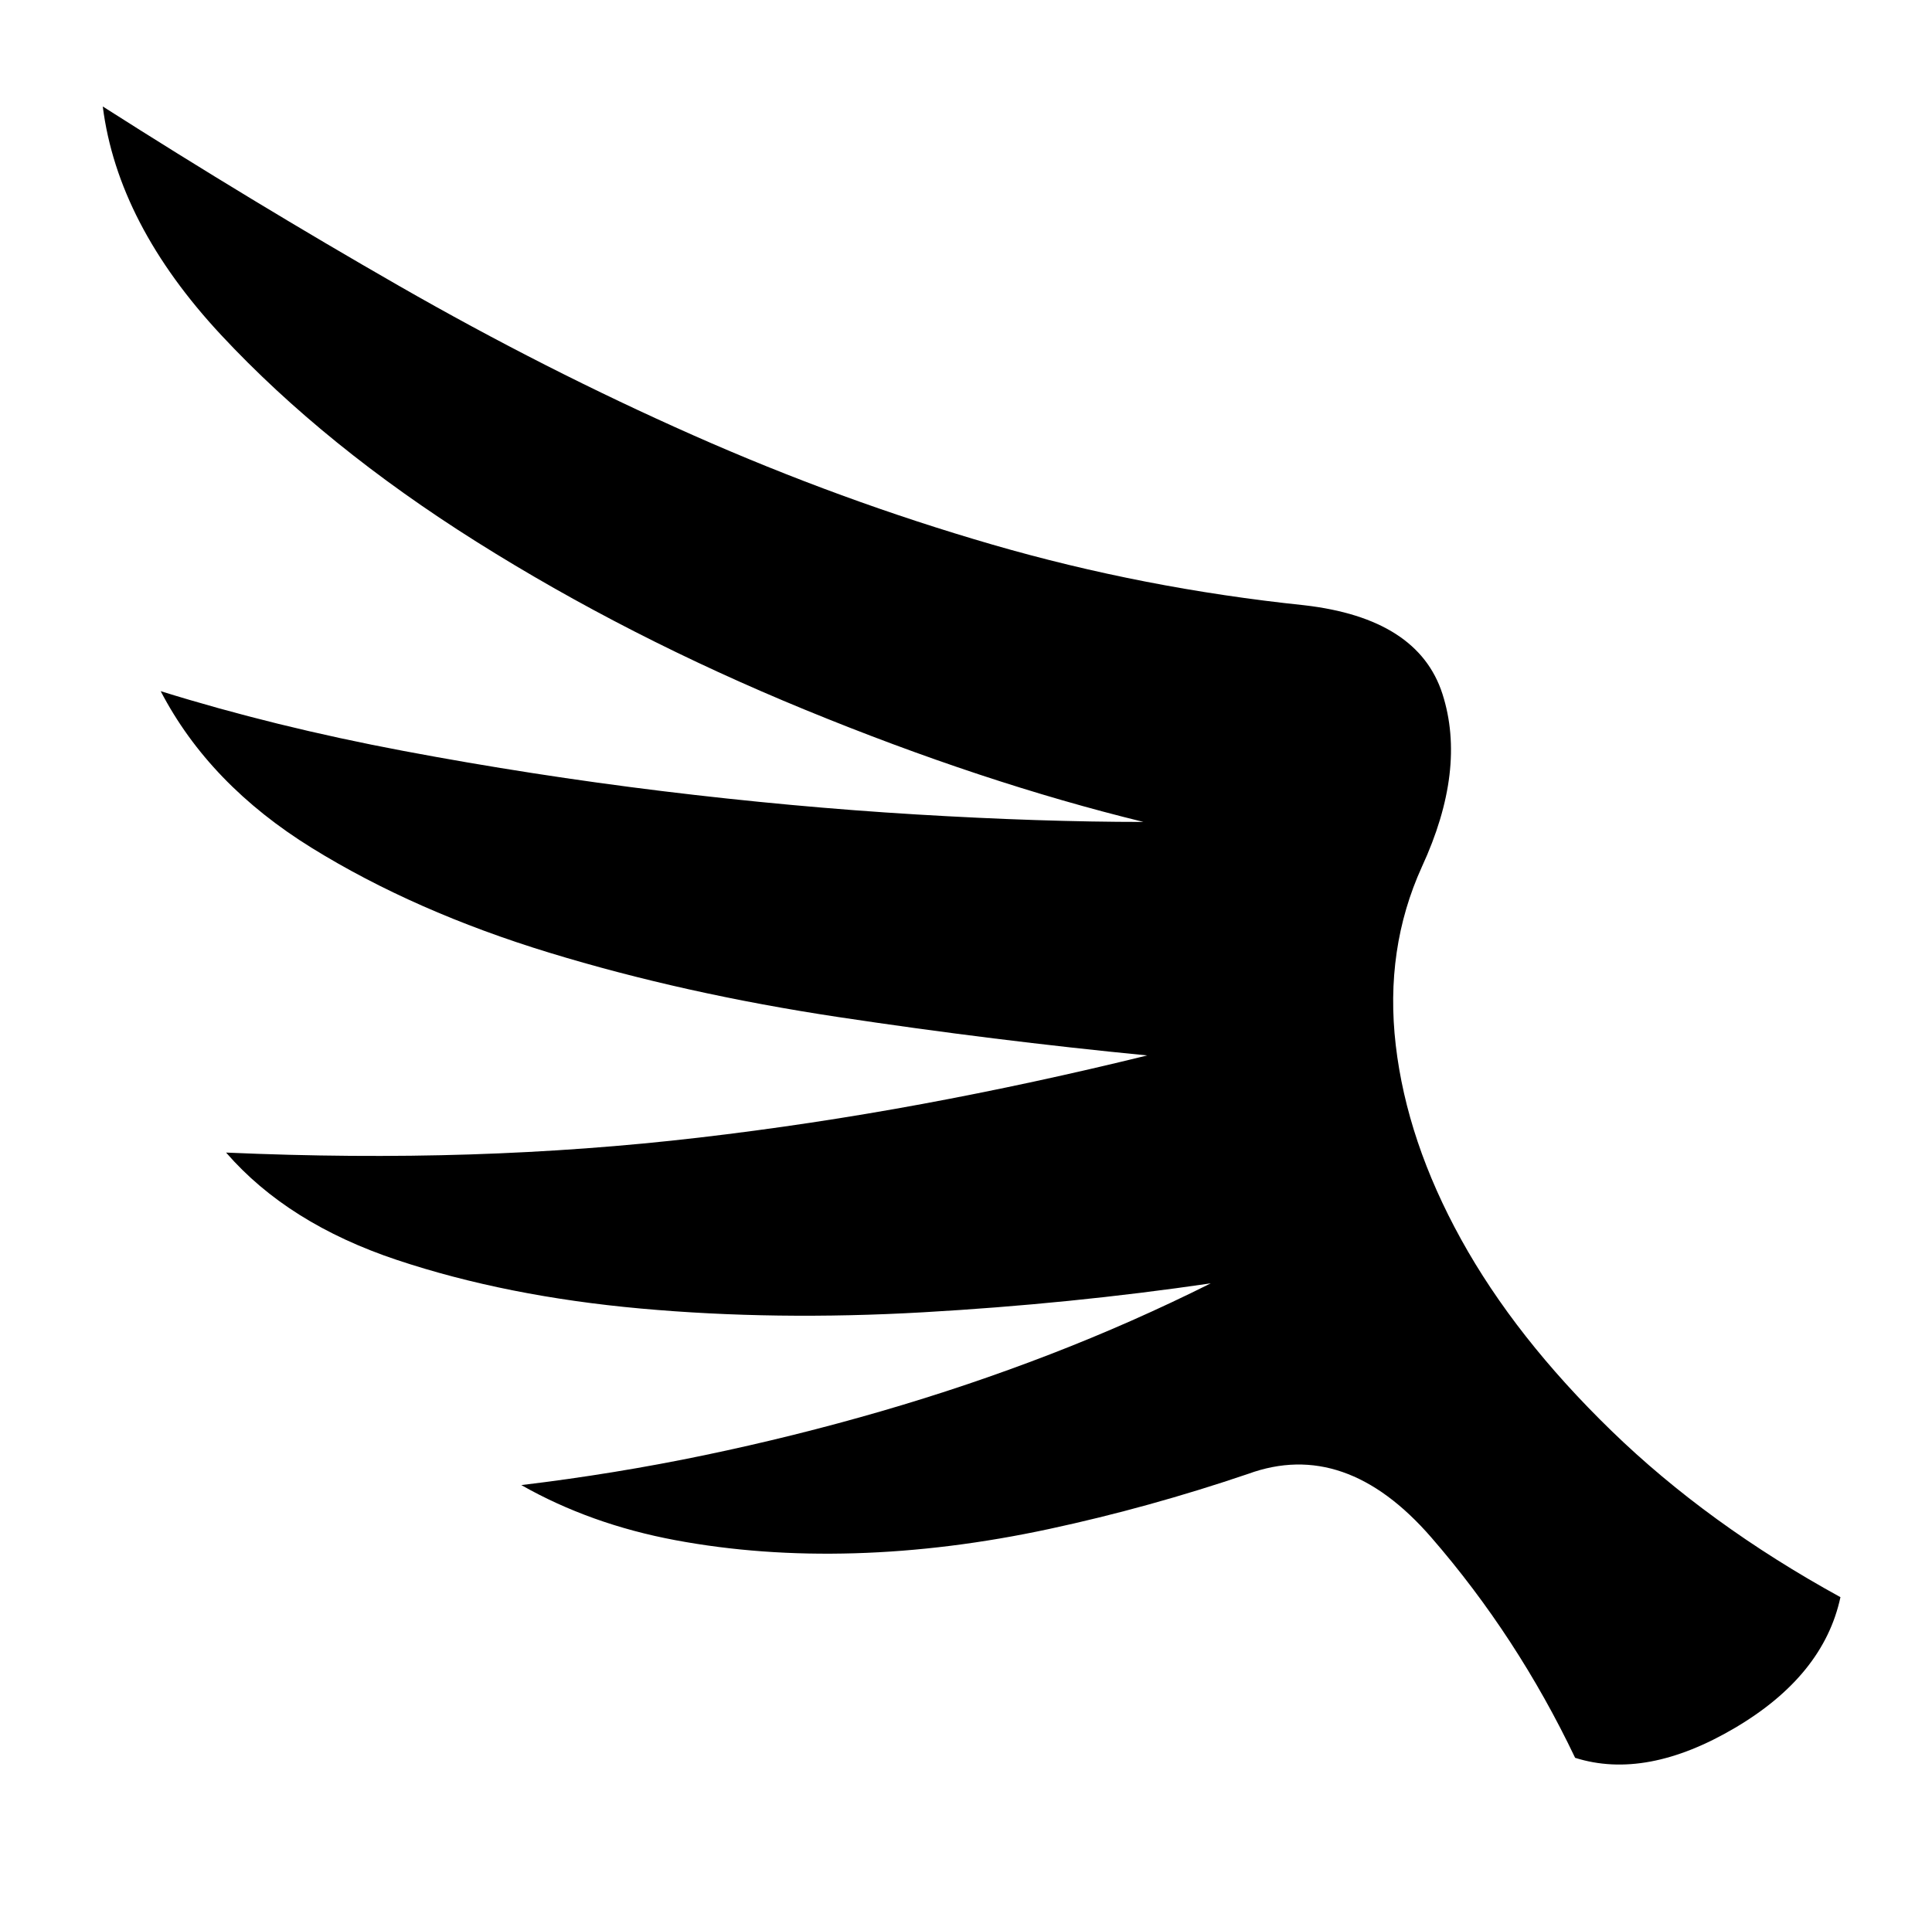 <svg xmlns="http://www.w3.org/2000/svg" viewBox="-10 0 1034 1024"><path d="M45 57q80 51 158.5 96T361 233t160 58.5T688 324q61 7 74 47.5T751 464q-20 44-14 95.5t35 104T852.5 766 975 855q-9 42-56.5 70T833 941q-31-65-77-118t-98-34q-53 18-106.5 29.5t-104 13-96-7T269 795q50-6 98-16t94.5-23.5T552 725t86-38q-75 11-154 15.5t-151-2-130.5-26T111 617q68 3 130.5 1t122.5-9 119.5-18T604 565q-82-8-165-20.5T284 510t-127-56-81-84q61 19 130 32t138.5 21.5 136 12.5 121.5 4q-86-21-181-60t-176-90-136.5-110.5T45 57z"/></svg>